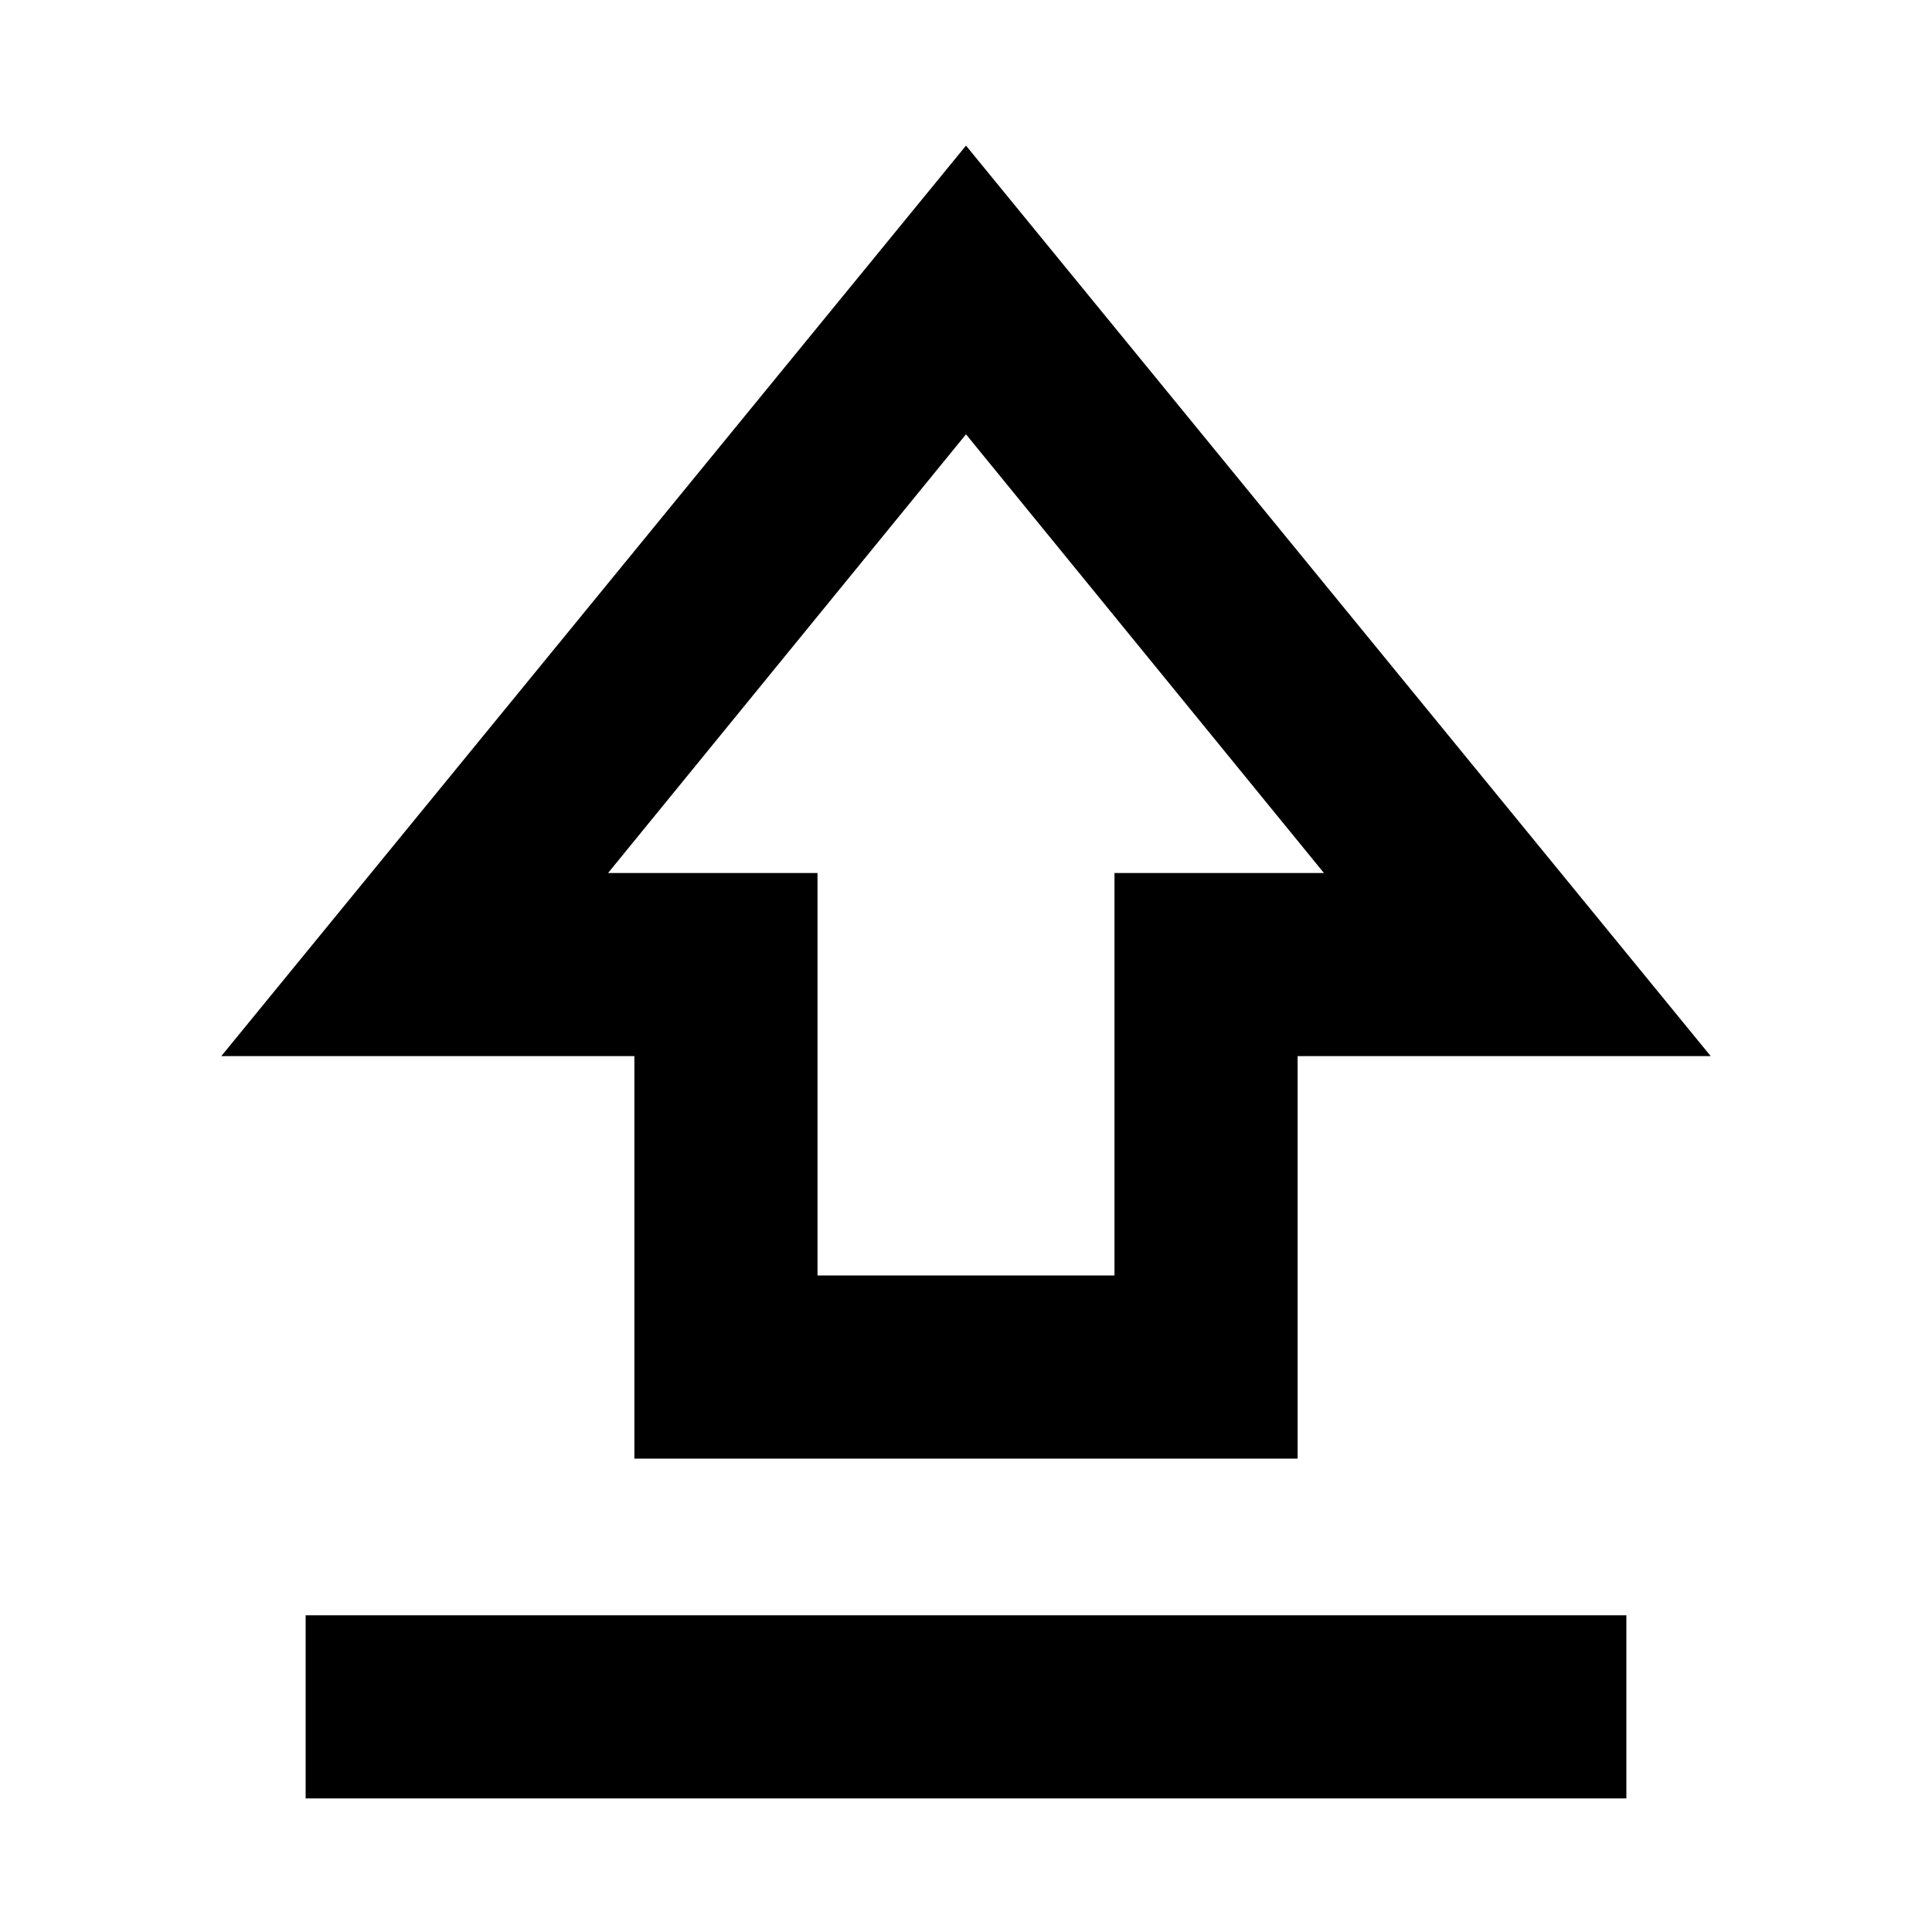 <svg xmlns="http://www.w3.org/2000/svg" height="24" viewBox="0 -960 960 960" width="24"><path d="M315.217-235.217v-200H109.956L480-887.652l370.044 452.435H644.783v200H315.217Zm91.001-91.001h147.564v-200h104.066L480-744.195 302.152-526.218h104.066v200ZM480-539.152ZM151.869-66.369v-91.001h656.262v91H151.869Z"/></svg>